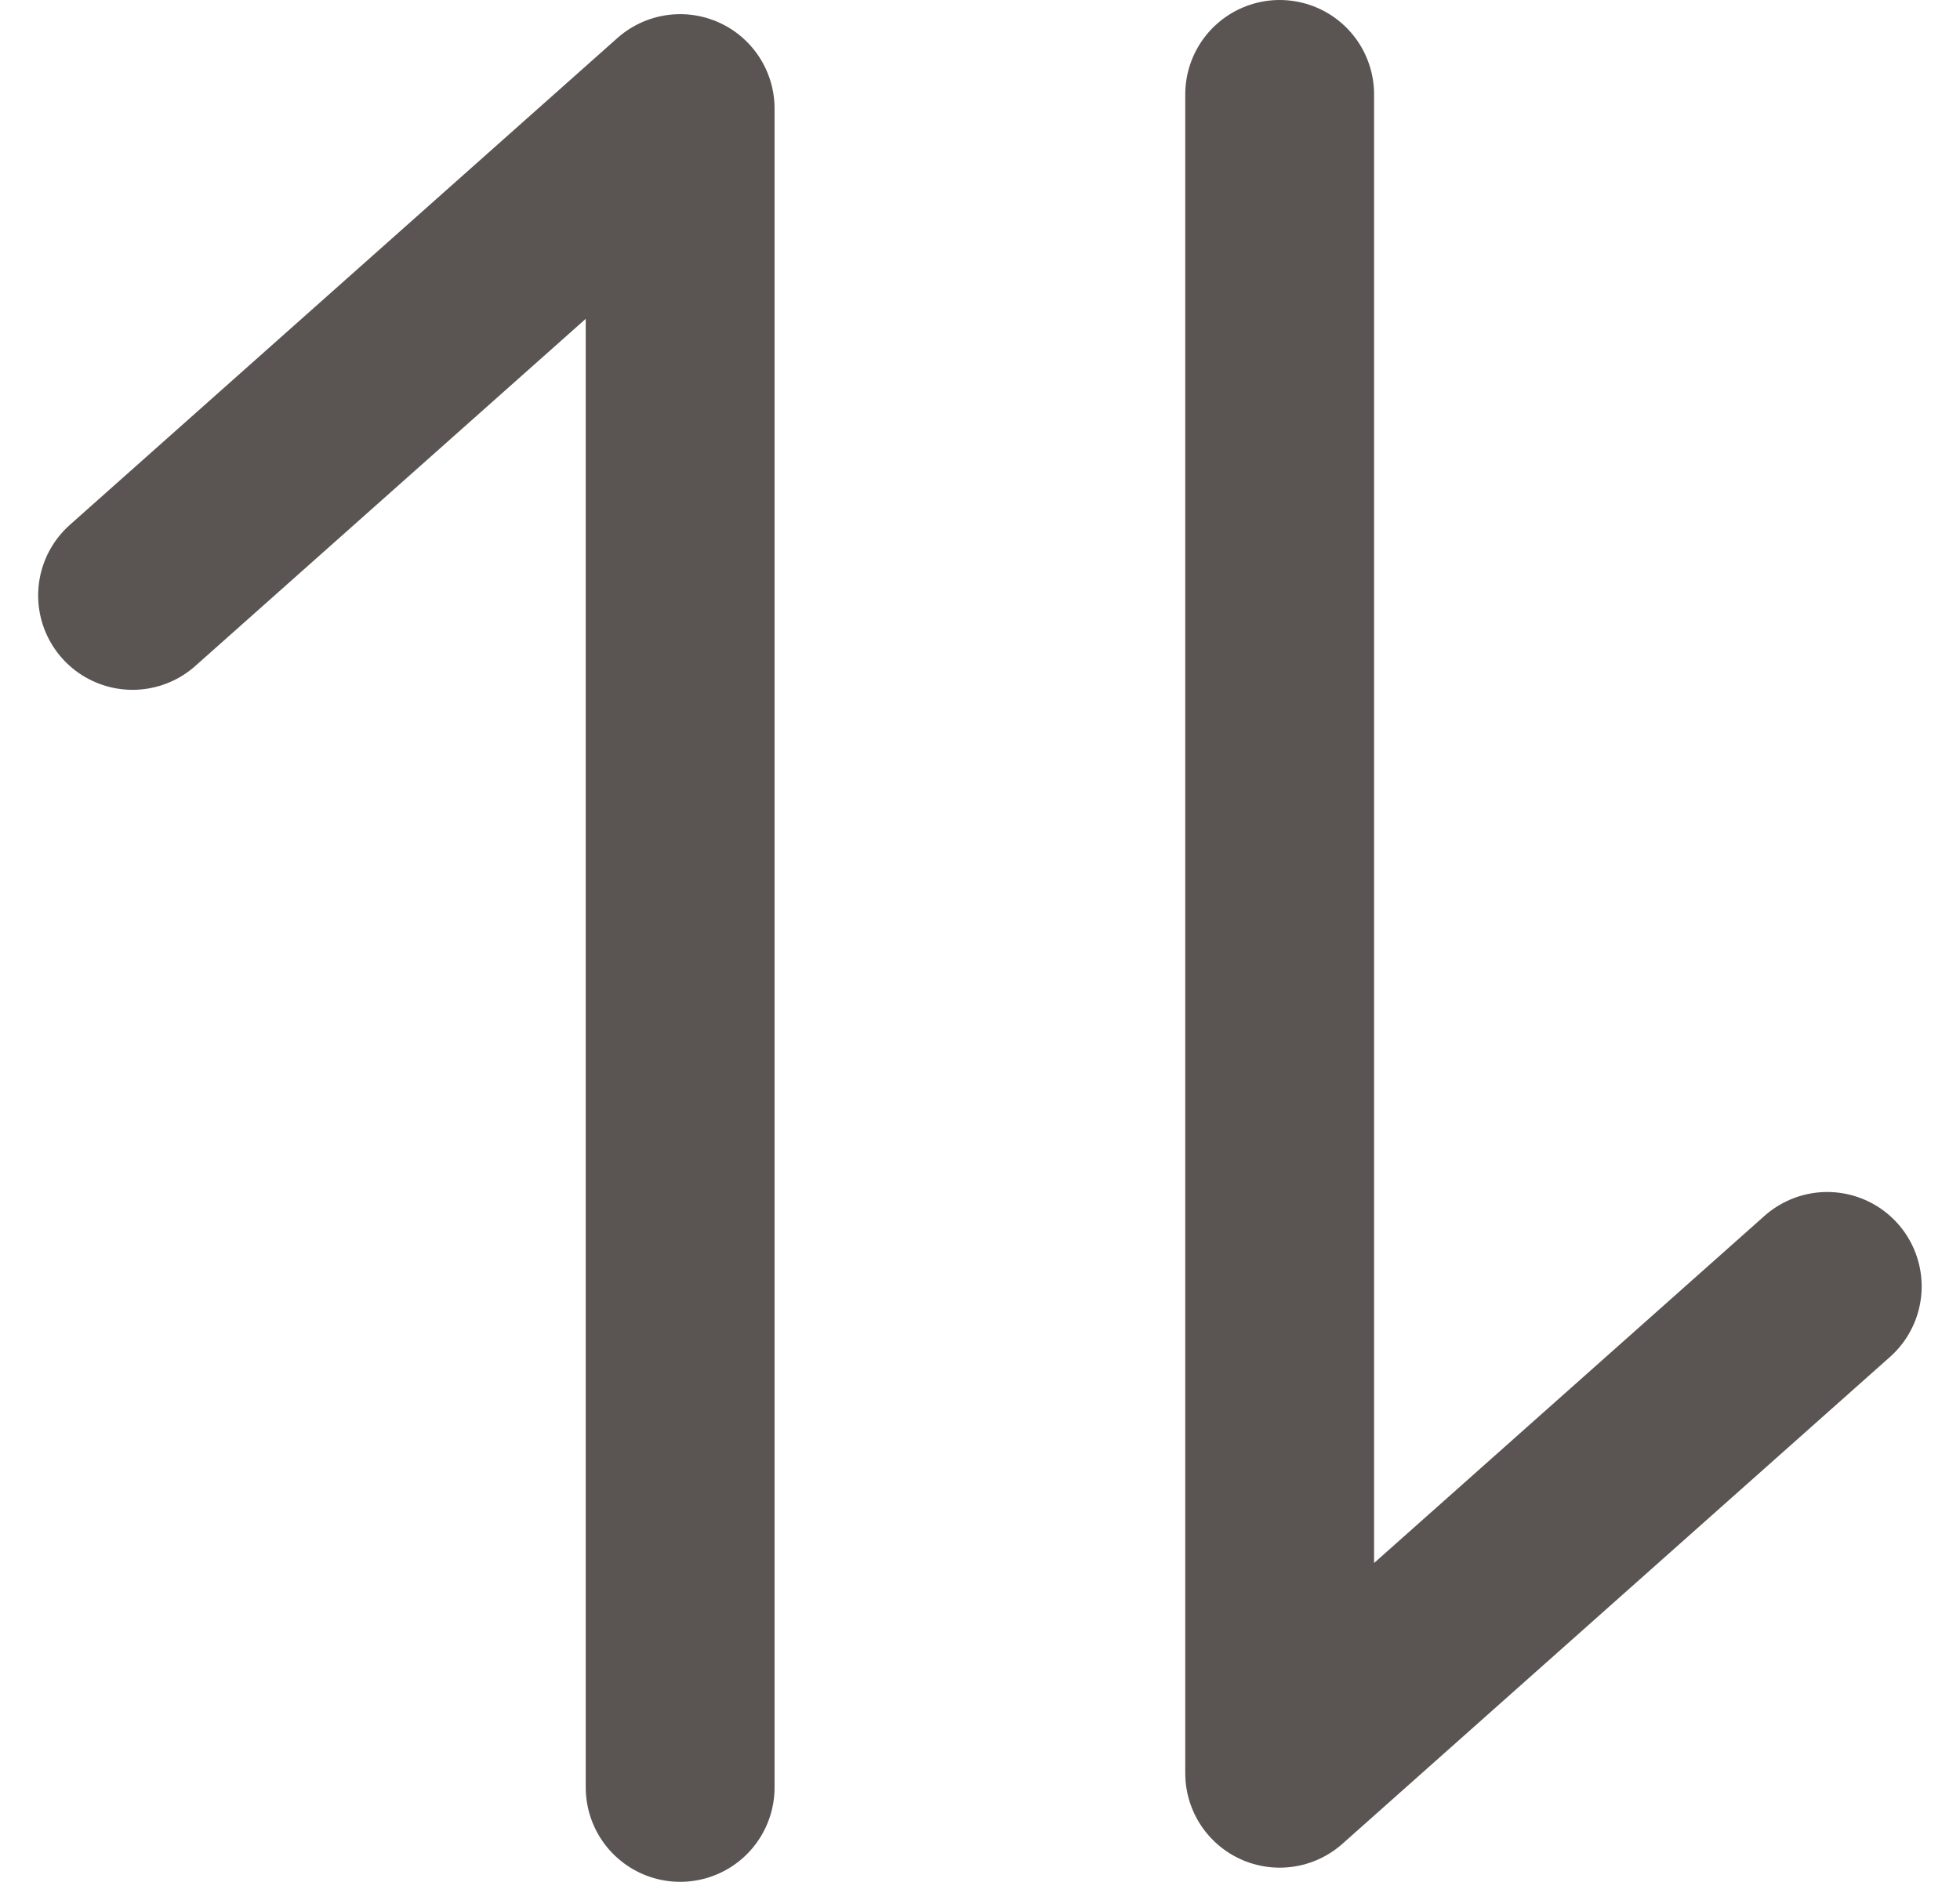 <svg xmlns="http://www.w3.org/2000/svg" width="10.38" height="9.968" viewBox="0 0 10.38 9.968">
  <g id="그룹_369" data-name="그룹 369" transform="translate(-727.607 -24.26)">
    <path id="패스_507" data-name="패스 507" d="M737.73,24.76v8.893l2.9-2.579" transform="translate(-3.346 0)" fill="none" stroke="#5a5553" stroke-linecap="round" stroke-linejoin="round" stroke-width="1"/>
    <path id="패스_508" data-name="패스 508" d="M731.209,33.778V24.885l-2.9,2.579" transform="translate(0 -0.05)" fill="none" stroke="#5a5553" stroke-linecap="round" stroke-linejoin="round" stroke-width="1"/>
  </g>
</svg>
